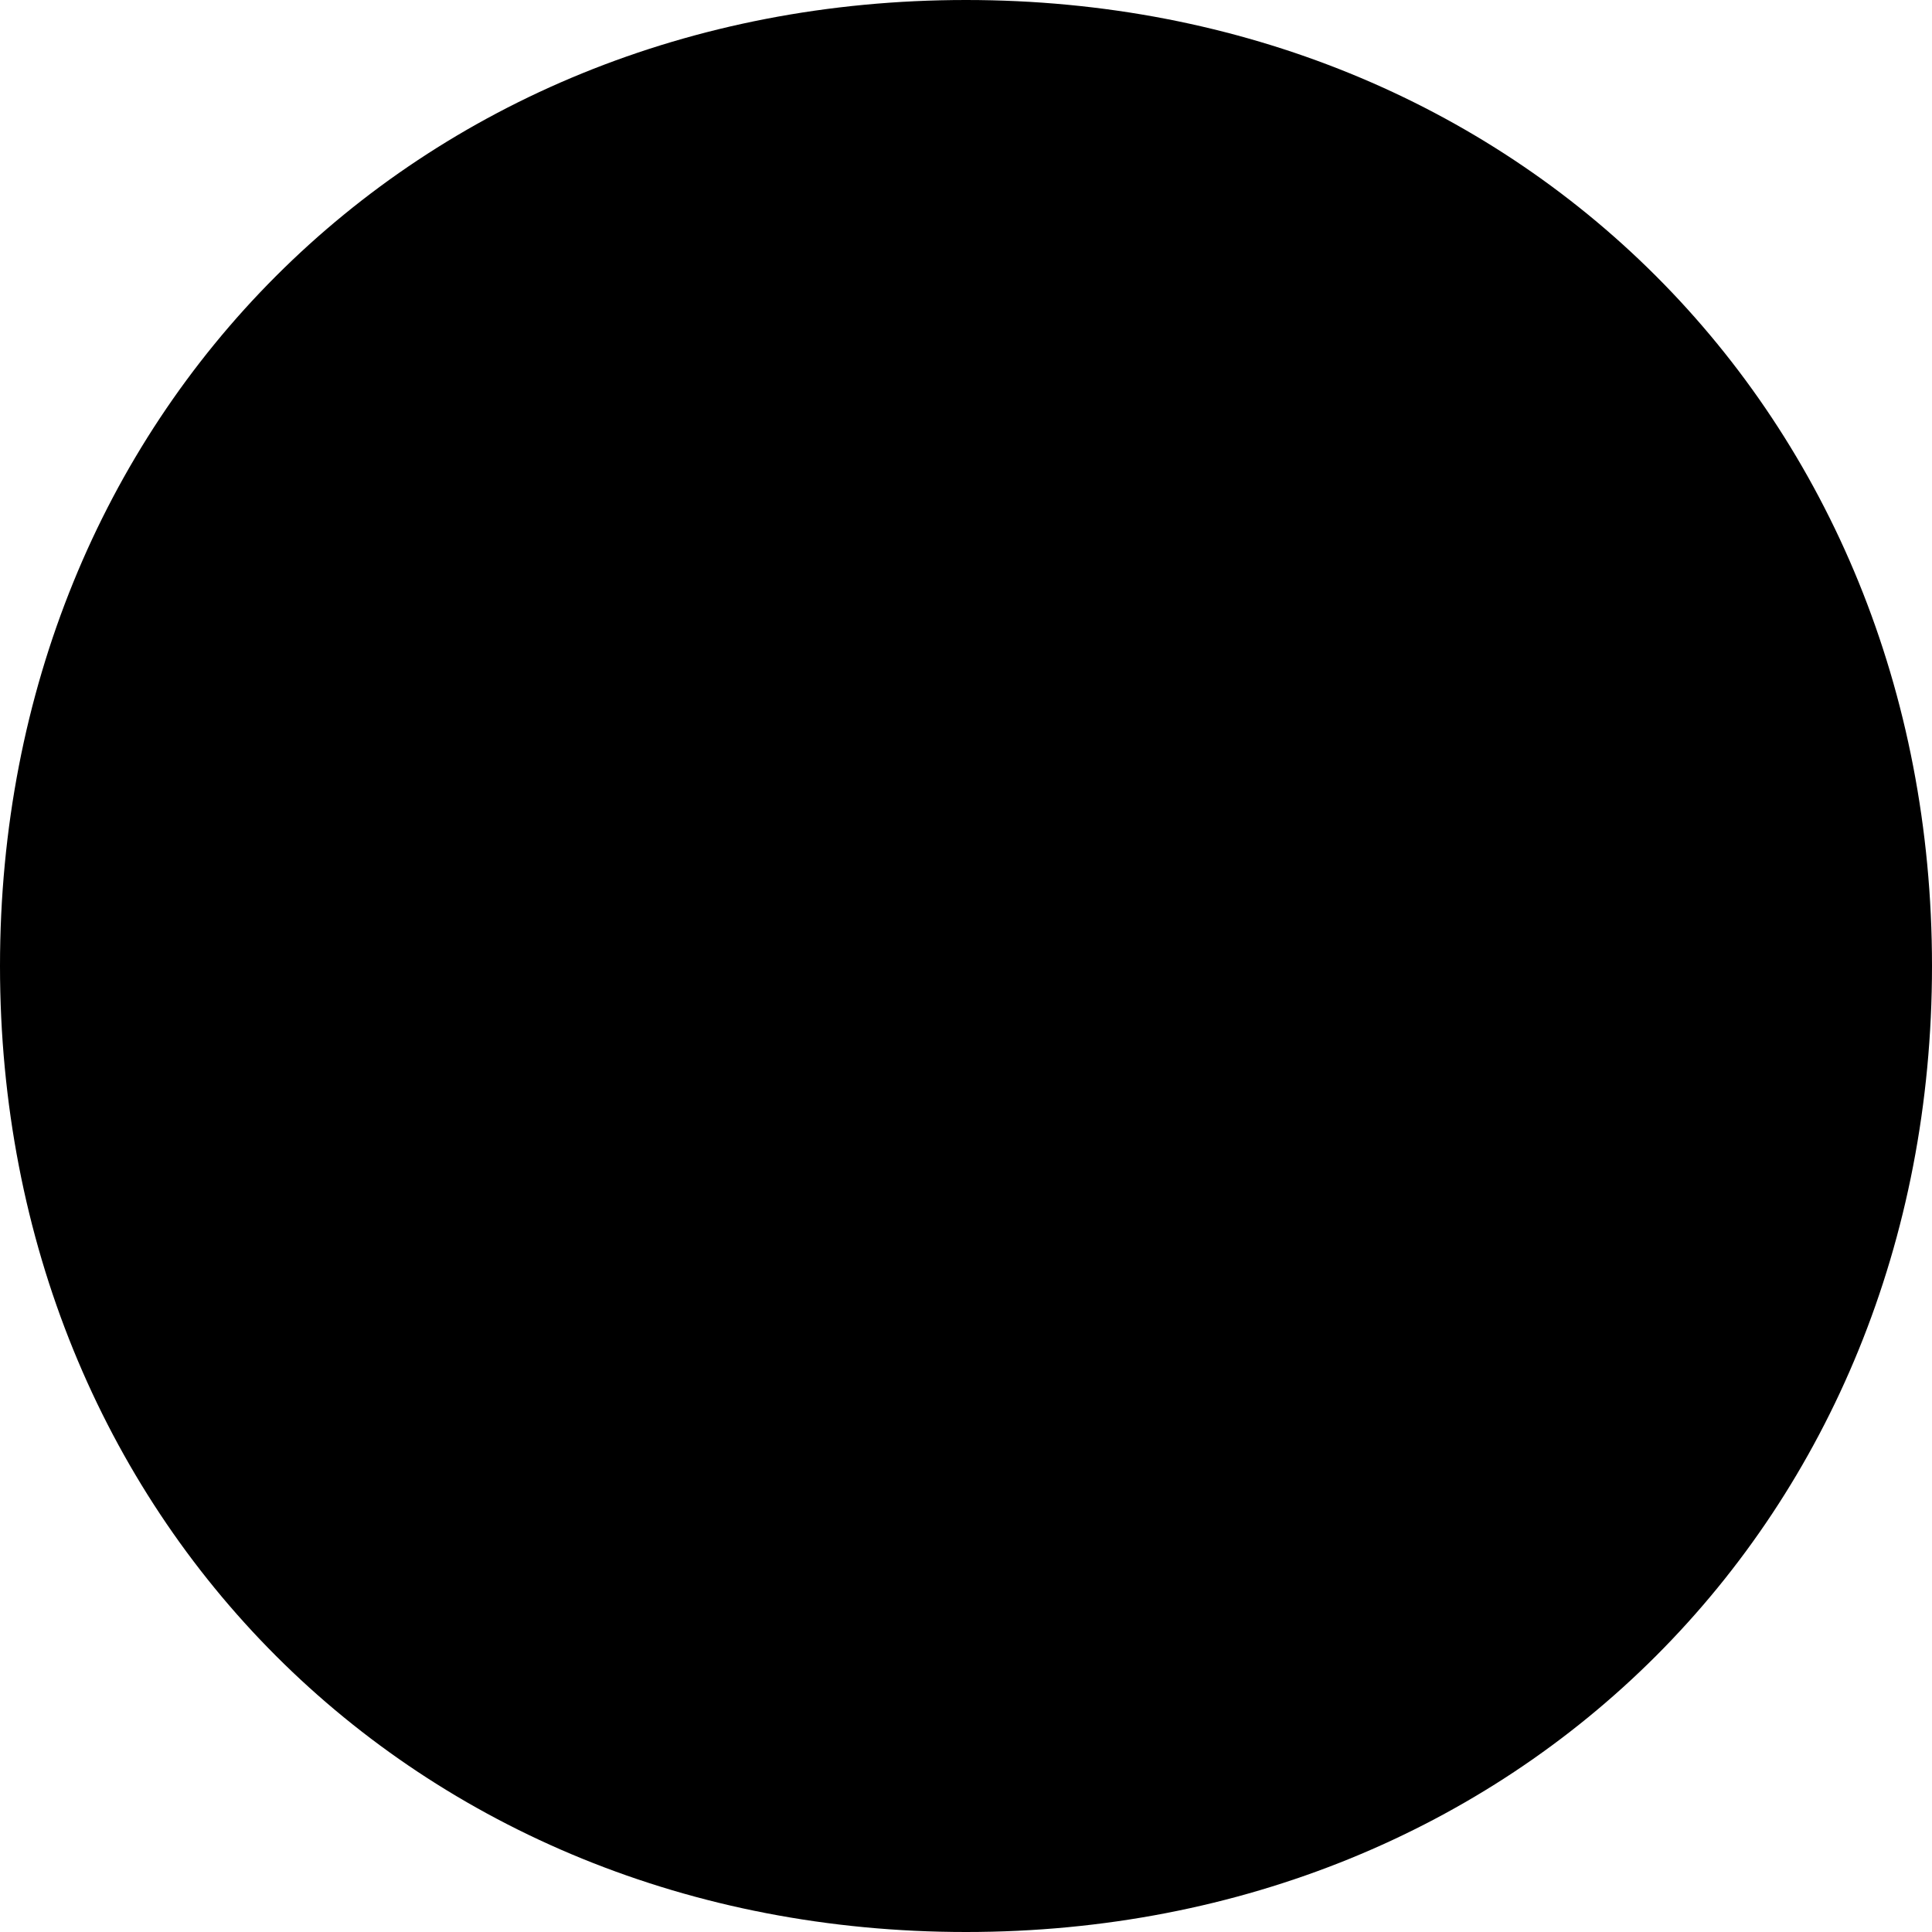 <svg viewBox="0 0 9 9">
    <path class="msportalfx-svg-c-status-success" d="M4.5,9C1.929,9,0,7.071,0,4.5S1.929,0,4.5,0S9,1.929,9,4.5S7.071,9,4.5,9L4.5,9z"/>
    <polygon class="msportalfx-svg-c01" points="1.929,4.5 1.929,4.5 2.571,3.857 2.571,3.857 2.571,3.857 3.857,5.143 6.429,2.571 6.429,2.571 6.429,2.571 7.071,3.214 7.071,3.214 7.071,3.214 3.857,6.429 "/>
</svg>
